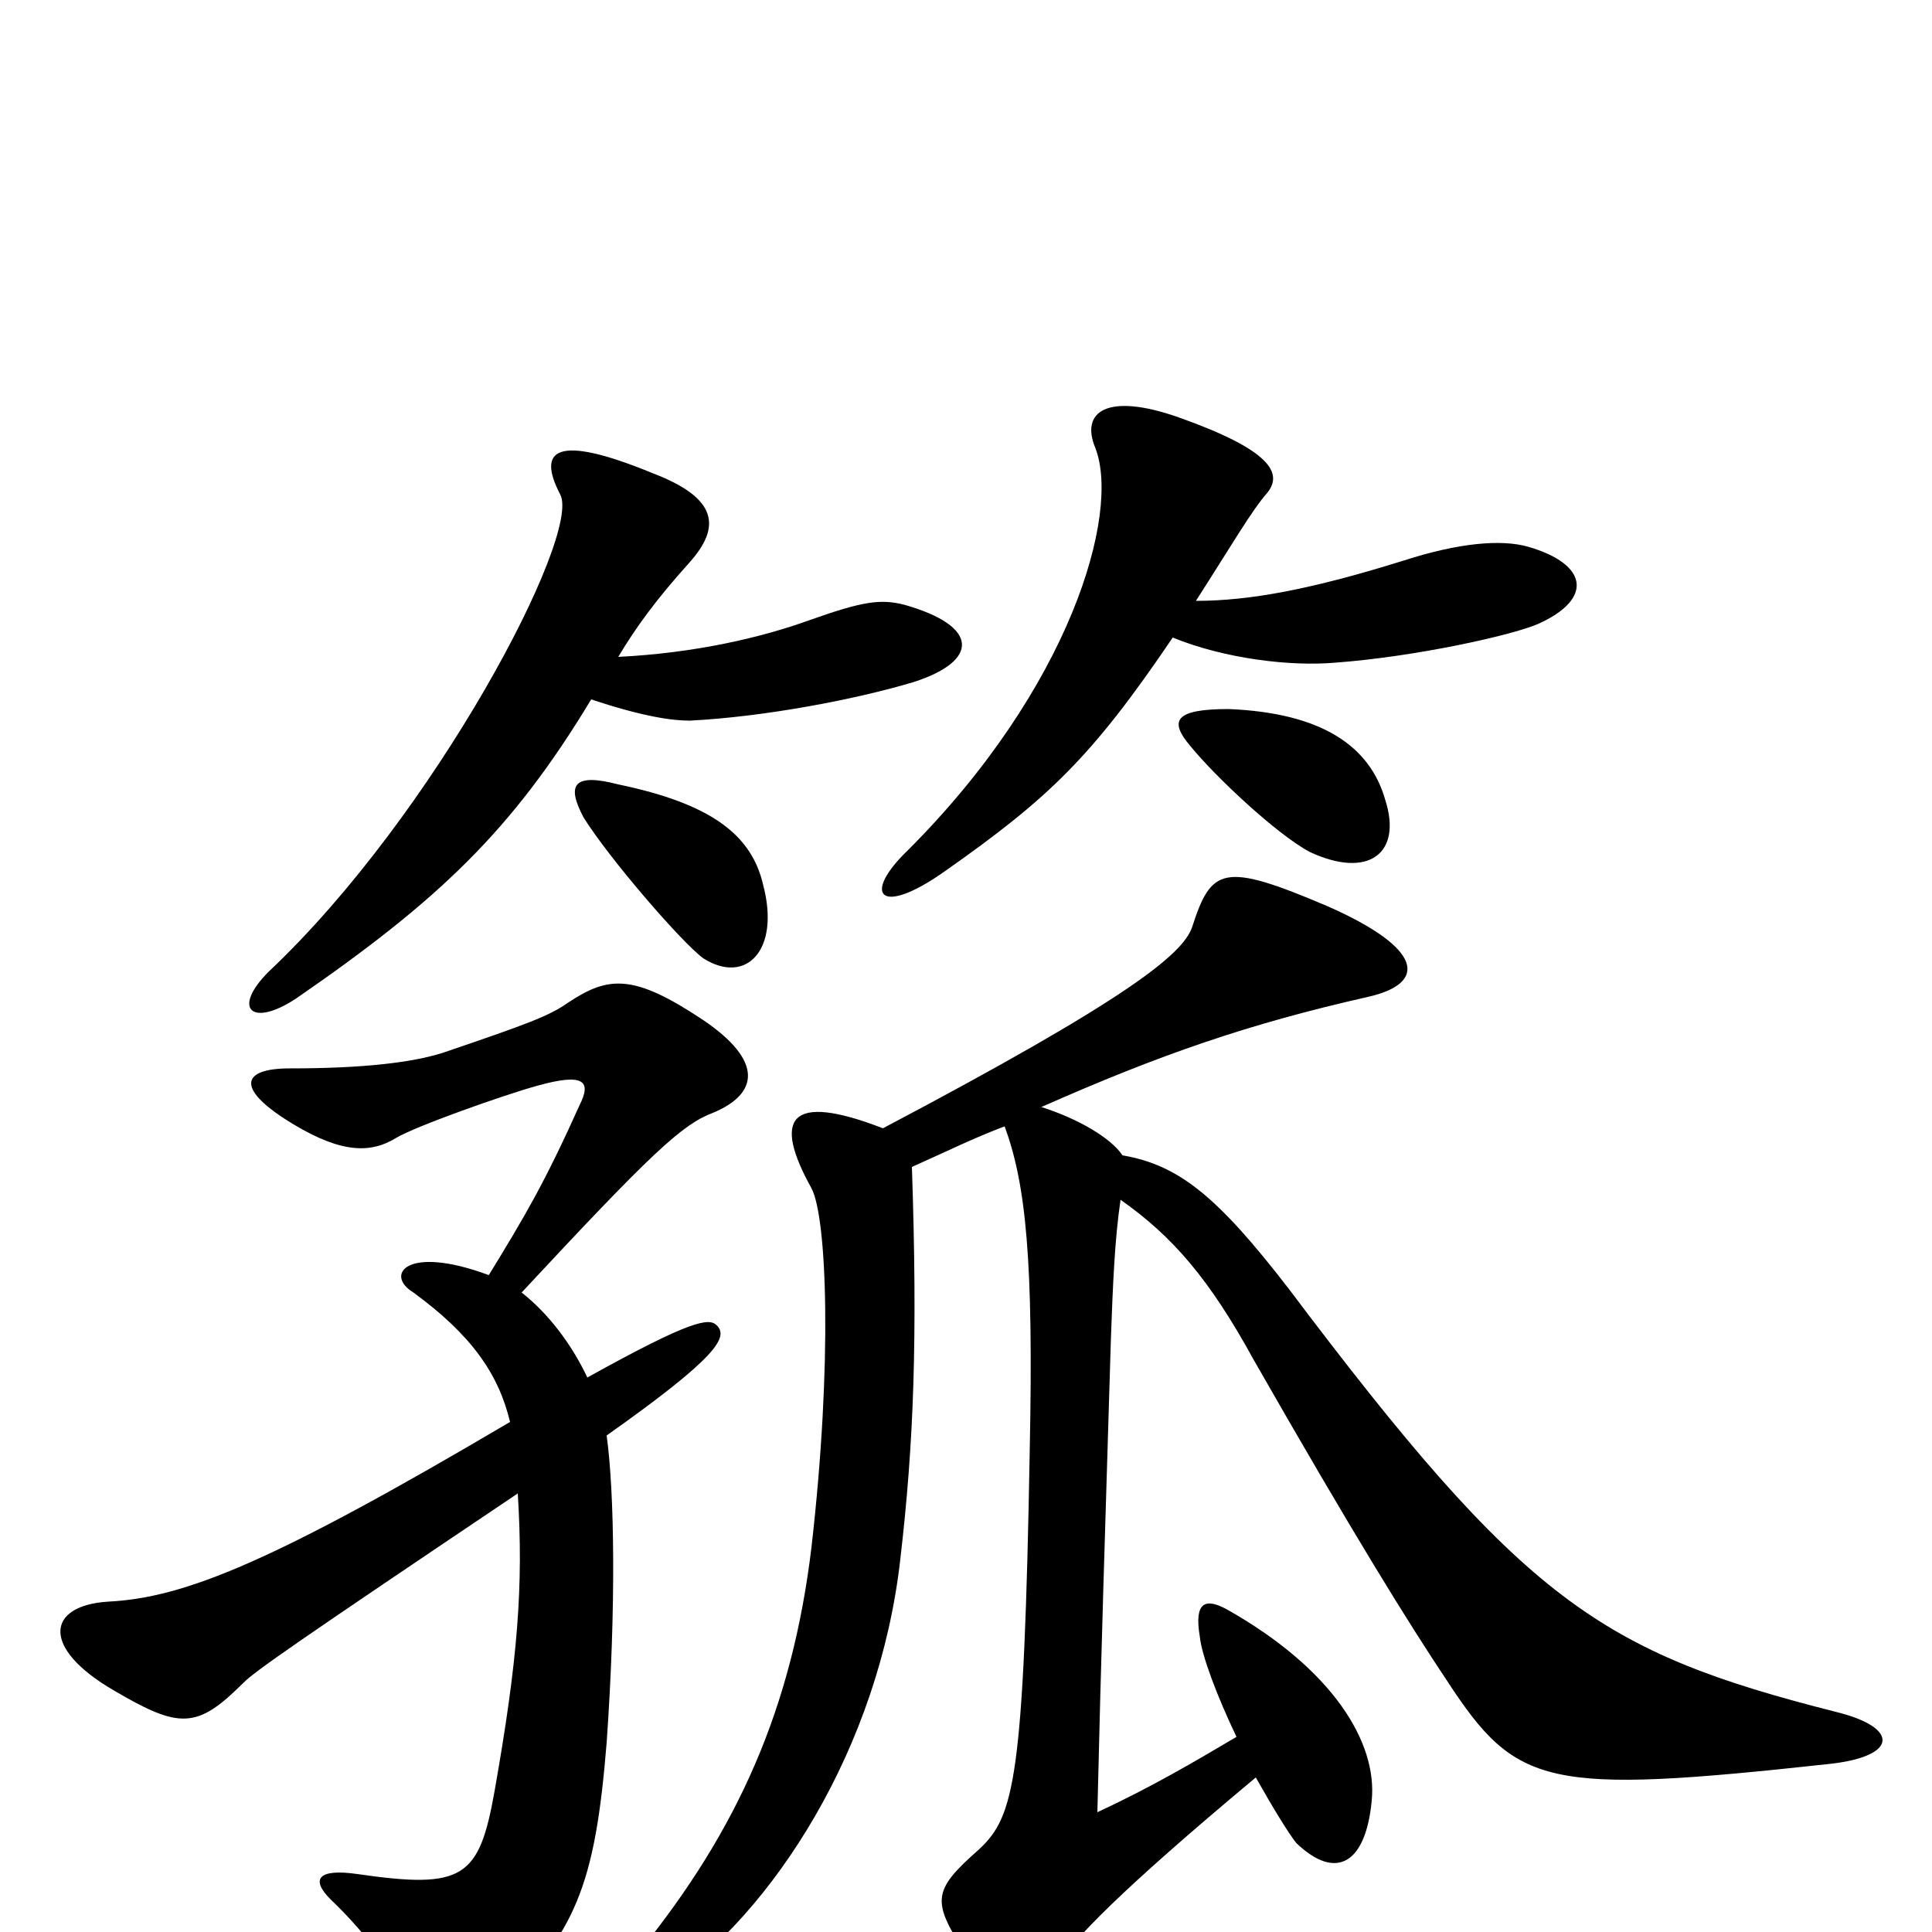 <svg xmlns="http://www.w3.org/2000/svg" viewBox="0 -1000 1000 1000">
	<path fill="#000000" d="M304 -287C296 -304 284 -320 270 -331C337 -403 353 -418 369 -424C393 -434 395 -451 364 -472C328 -496 315 -495 294 -481C284 -474 273 -470 229 -455C213 -450 188 -447 150 -447C124 -447 122 -436 152 -418C177 -403 192 -403 205 -411C215 -417 260 -433 278 -438C303 -445 306 -440 300 -428C282 -388 272 -371 253 -340C210 -356 199 -340 214 -331C244 -309 258 -289 264 -264C142 -192 96 -173 56 -171C24 -169 21 -147 59 -125C93 -105 102 -105 126 -129C132 -135 152 -149 268 -227C271 -179 268 -141 256 -73C248 -28 240 -22 185 -30C164 -33 161 -27 171 -17C191 2 206 24 214 38C223 58 236 60 256 41C298 1 308 -24 314 -98C319 -169 318 -228 314 -257C372 -298 377 -308 371 -314C367 -318 358 -317 304 -287ZM457 -416C408 -435 400 -421 420 -385C428 -370 431 -295 420 -199C410 -116 382 -53 331 10C307 40 318 46 344 28C400 -10 455 -95 466 -193C473 -253 475 -307 472 -396C490 -404 504 -411 520 -417C531 -387 535 -348 533 -250C530 -79 525 -60 507 -43C482 -21 482 -16 501 13C520 41 530 40 545 19C558 2 577 -19 650 -80C659 -64 667 -51 671 -46C692 -26 707 -36 710 -68C713 -98 690 -136 635 -167C624 -173 618 -171 621 -153C622 -143 630 -122 640 -101C618 -88 596 -75 568 -62C570 -148 572 -207 575 -307C576 -335 577 -359 580 -379C607 -360 626 -338 649 -296C701 -205 729 -160 749 -130C785 -75 800 -71 947 -87C983 -91 983 -106 950 -114C828 -145 789 -171 667 -333C630 -381 610 -397 581 -402C575 -411 558 -421 539 -427C600 -454 646 -470 708 -484C739 -491 737 -509 687 -531C633 -554 627 -551 617 -520C612 -506 584 -483 457 -416ZM395 -542C389 -568 368 -584 320 -594C297 -600 293 -594 302 -577C315 -556 353 -512 364 -504C386 -490 404 -508 395 -542ZM717 -586C709 -614 684 -631 636 -633C608 -633 605 -627 616 -614C629 -598 661 -568 678 -559C708 -545 726 -558 717 -586ZM619 -689C637 -717 648 -736 656 -745C664 -755 658 -767 610 -784C573 -797 559 -787 567 -768C580 -734 554 -644 470 -560C446 -537 455 -525 489 -549C543 -587 565 -608 607 -670C634 -659 668 -655 691 -657C732 -660 782 -671 796 -677C825 -690 822 -708 791 -717C777 -721 755 -719 727 -710C679 -695 647 -689 619 -689ZM320 -660C329 -675 339 -689 357 -709C373 -727 372 -742 338 -755C287 -776 278 -767 290 -744C301 -723 225 -578 139 -497C120 -478 130 -468 153 -483C227 -534 265 -570 306 -638C333 -629 348 -627 357 -627C396 -629 443 -638 473 -647C507 -658 507 -676 468 -687C456 -690 447 -689 419 -679C394 -670 360 -662 320 -660Z"/>
</svg>